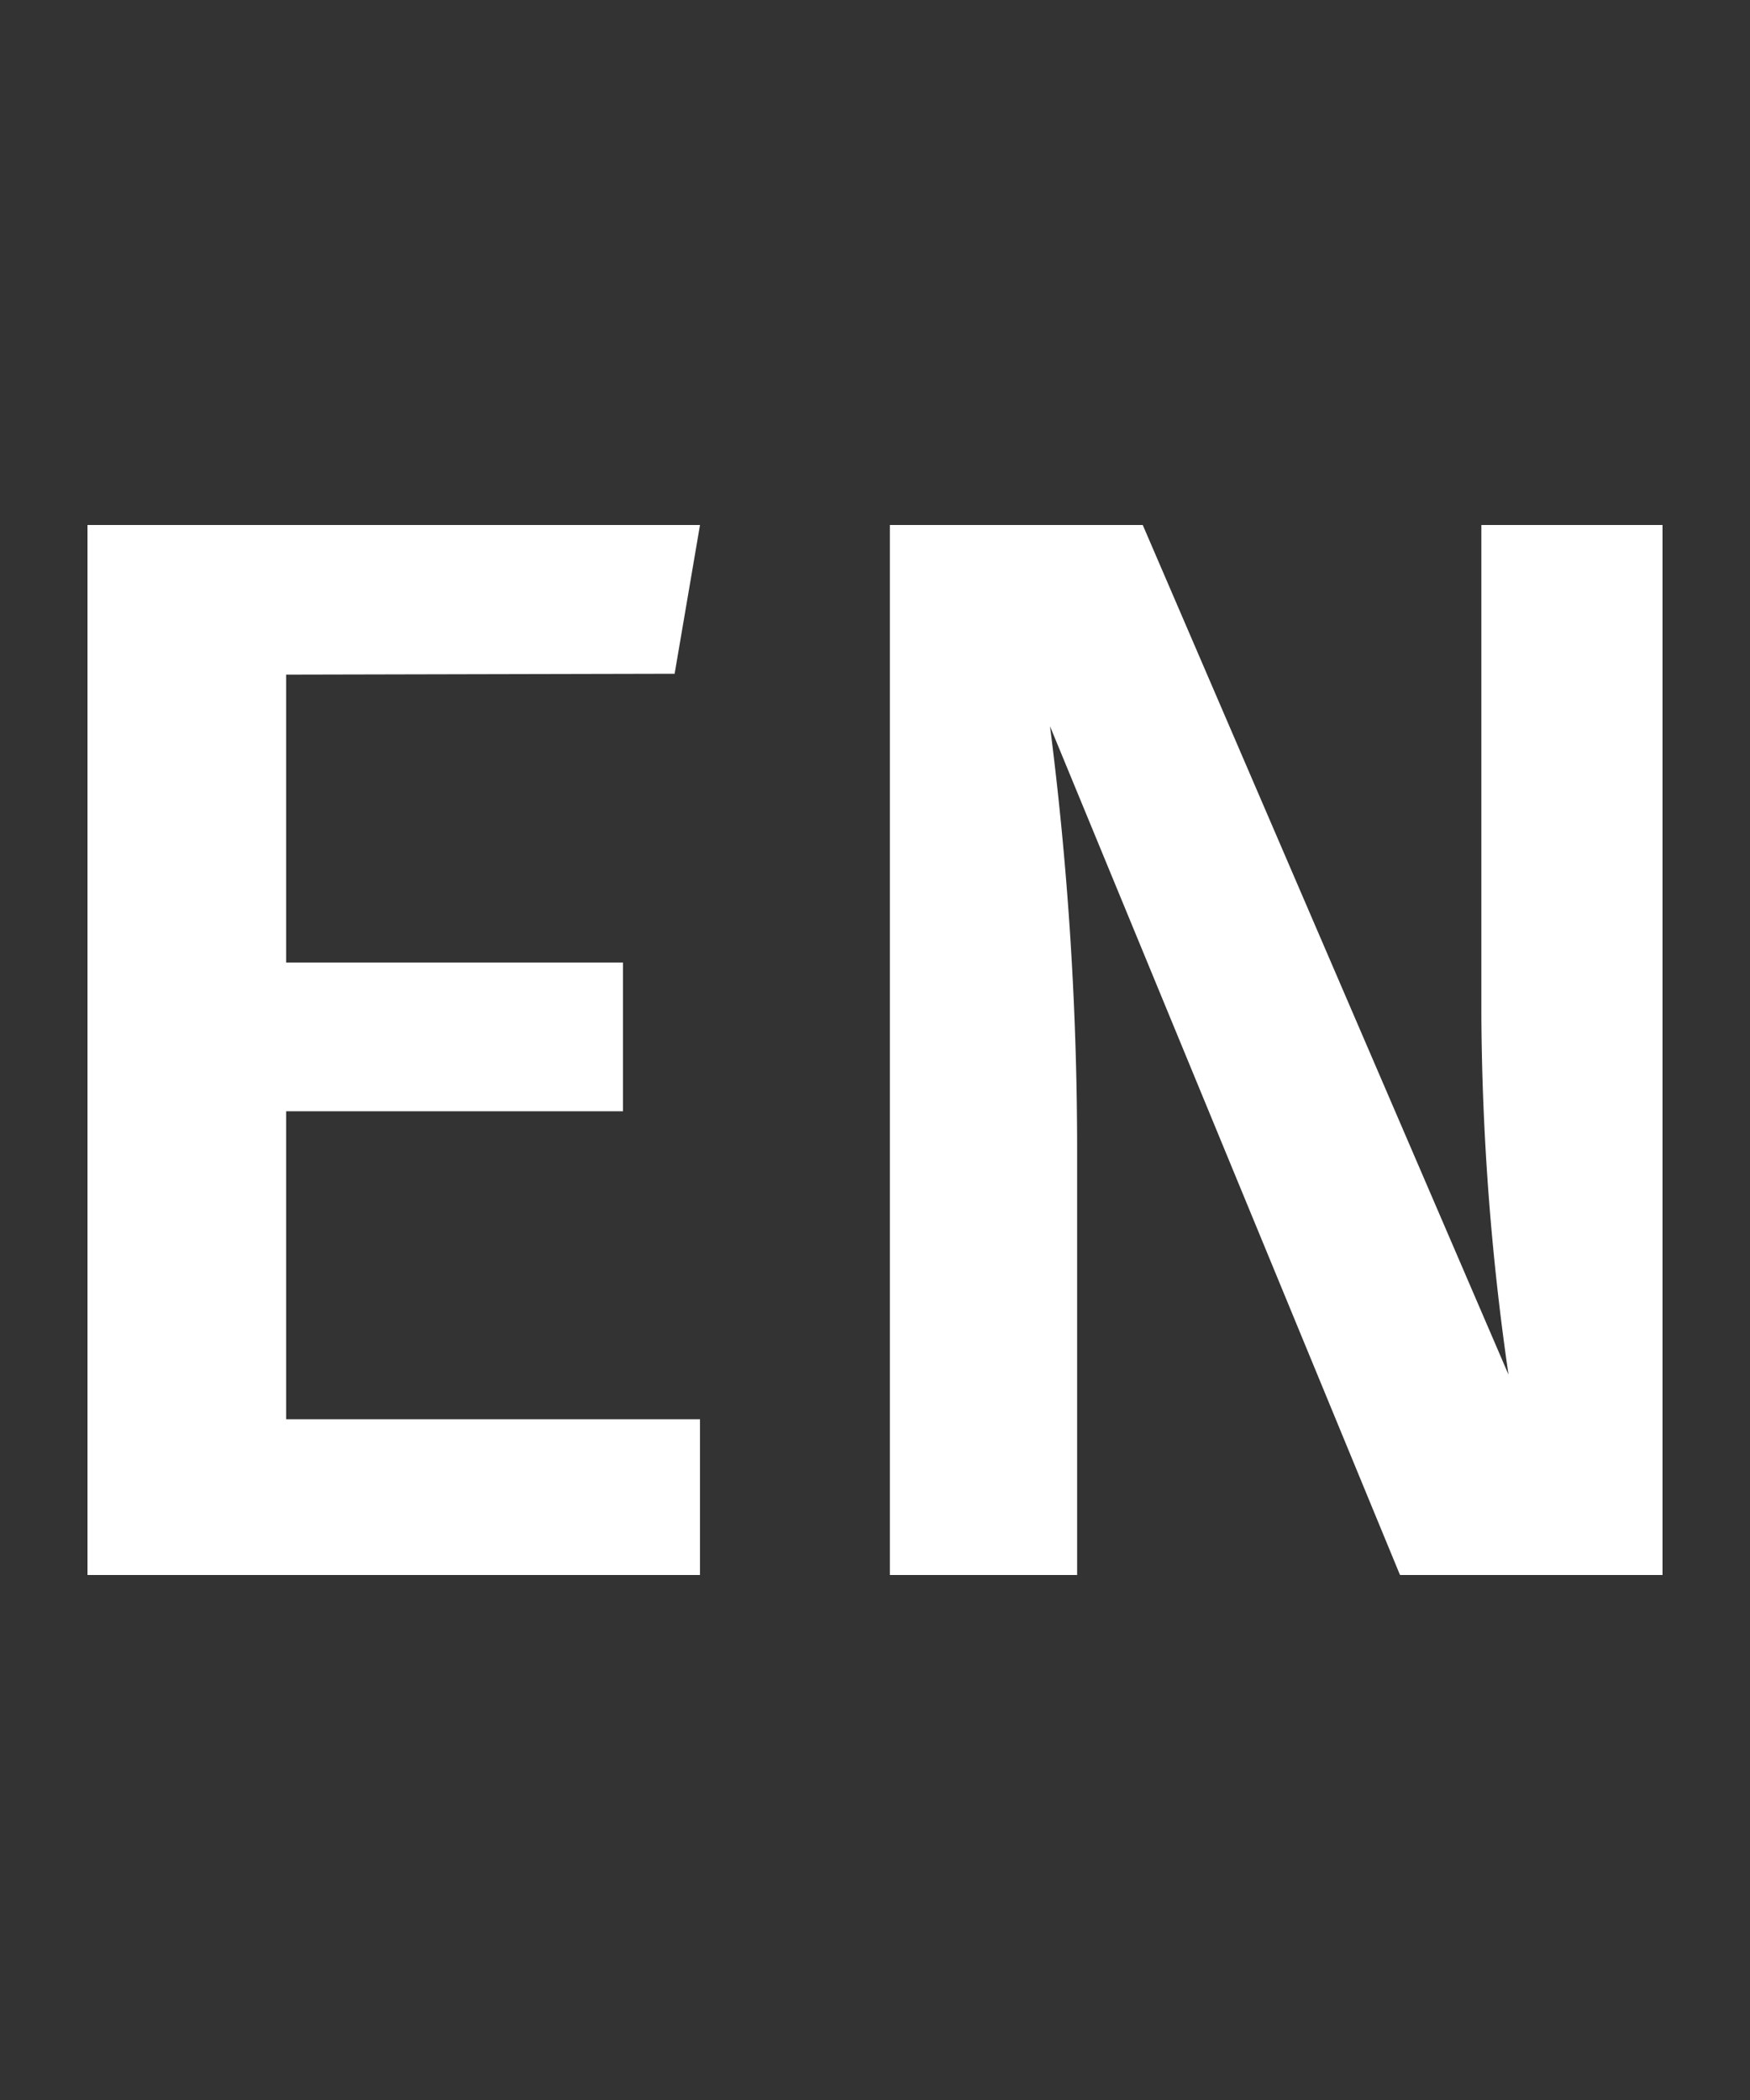 <svg id="レイヤー_1" data-name="レイヤー 1" xmlns="http://www.w3.org/2000/svg" width="20" height="24" viewBox="0 0 20 24">
  <rect x="0" y="0" width="20" height="24" fill="#333333" stroke="none"/>
  <defs>
    <style>
      .cls-1 {
        fill: #fff;
      }
    </style>
  </defs>
  <title>btn_en</title>
  <g id="レイヤー_2" data-name="レイヤー 2">
    <g id="レイヤー_1-2" data-name="レイヤー 1-2">
      <g>
        <path class="cls-1" d="M3.27,7.71V11H7.12v1.7H3.27v3.52H8V18H1V6H8l-.29,1.7Z"/>
        <path class="cls-1" d="M16,18,12,8.3a38.1,38.1,0,0,1,.31,4.8V18H10.17V6h2.89l4.18,9.71a29.56,29.56,0,0,1-.31-4.09V6H19V18Z"/>
      </g>
    </g>
  </g>
</svg>
